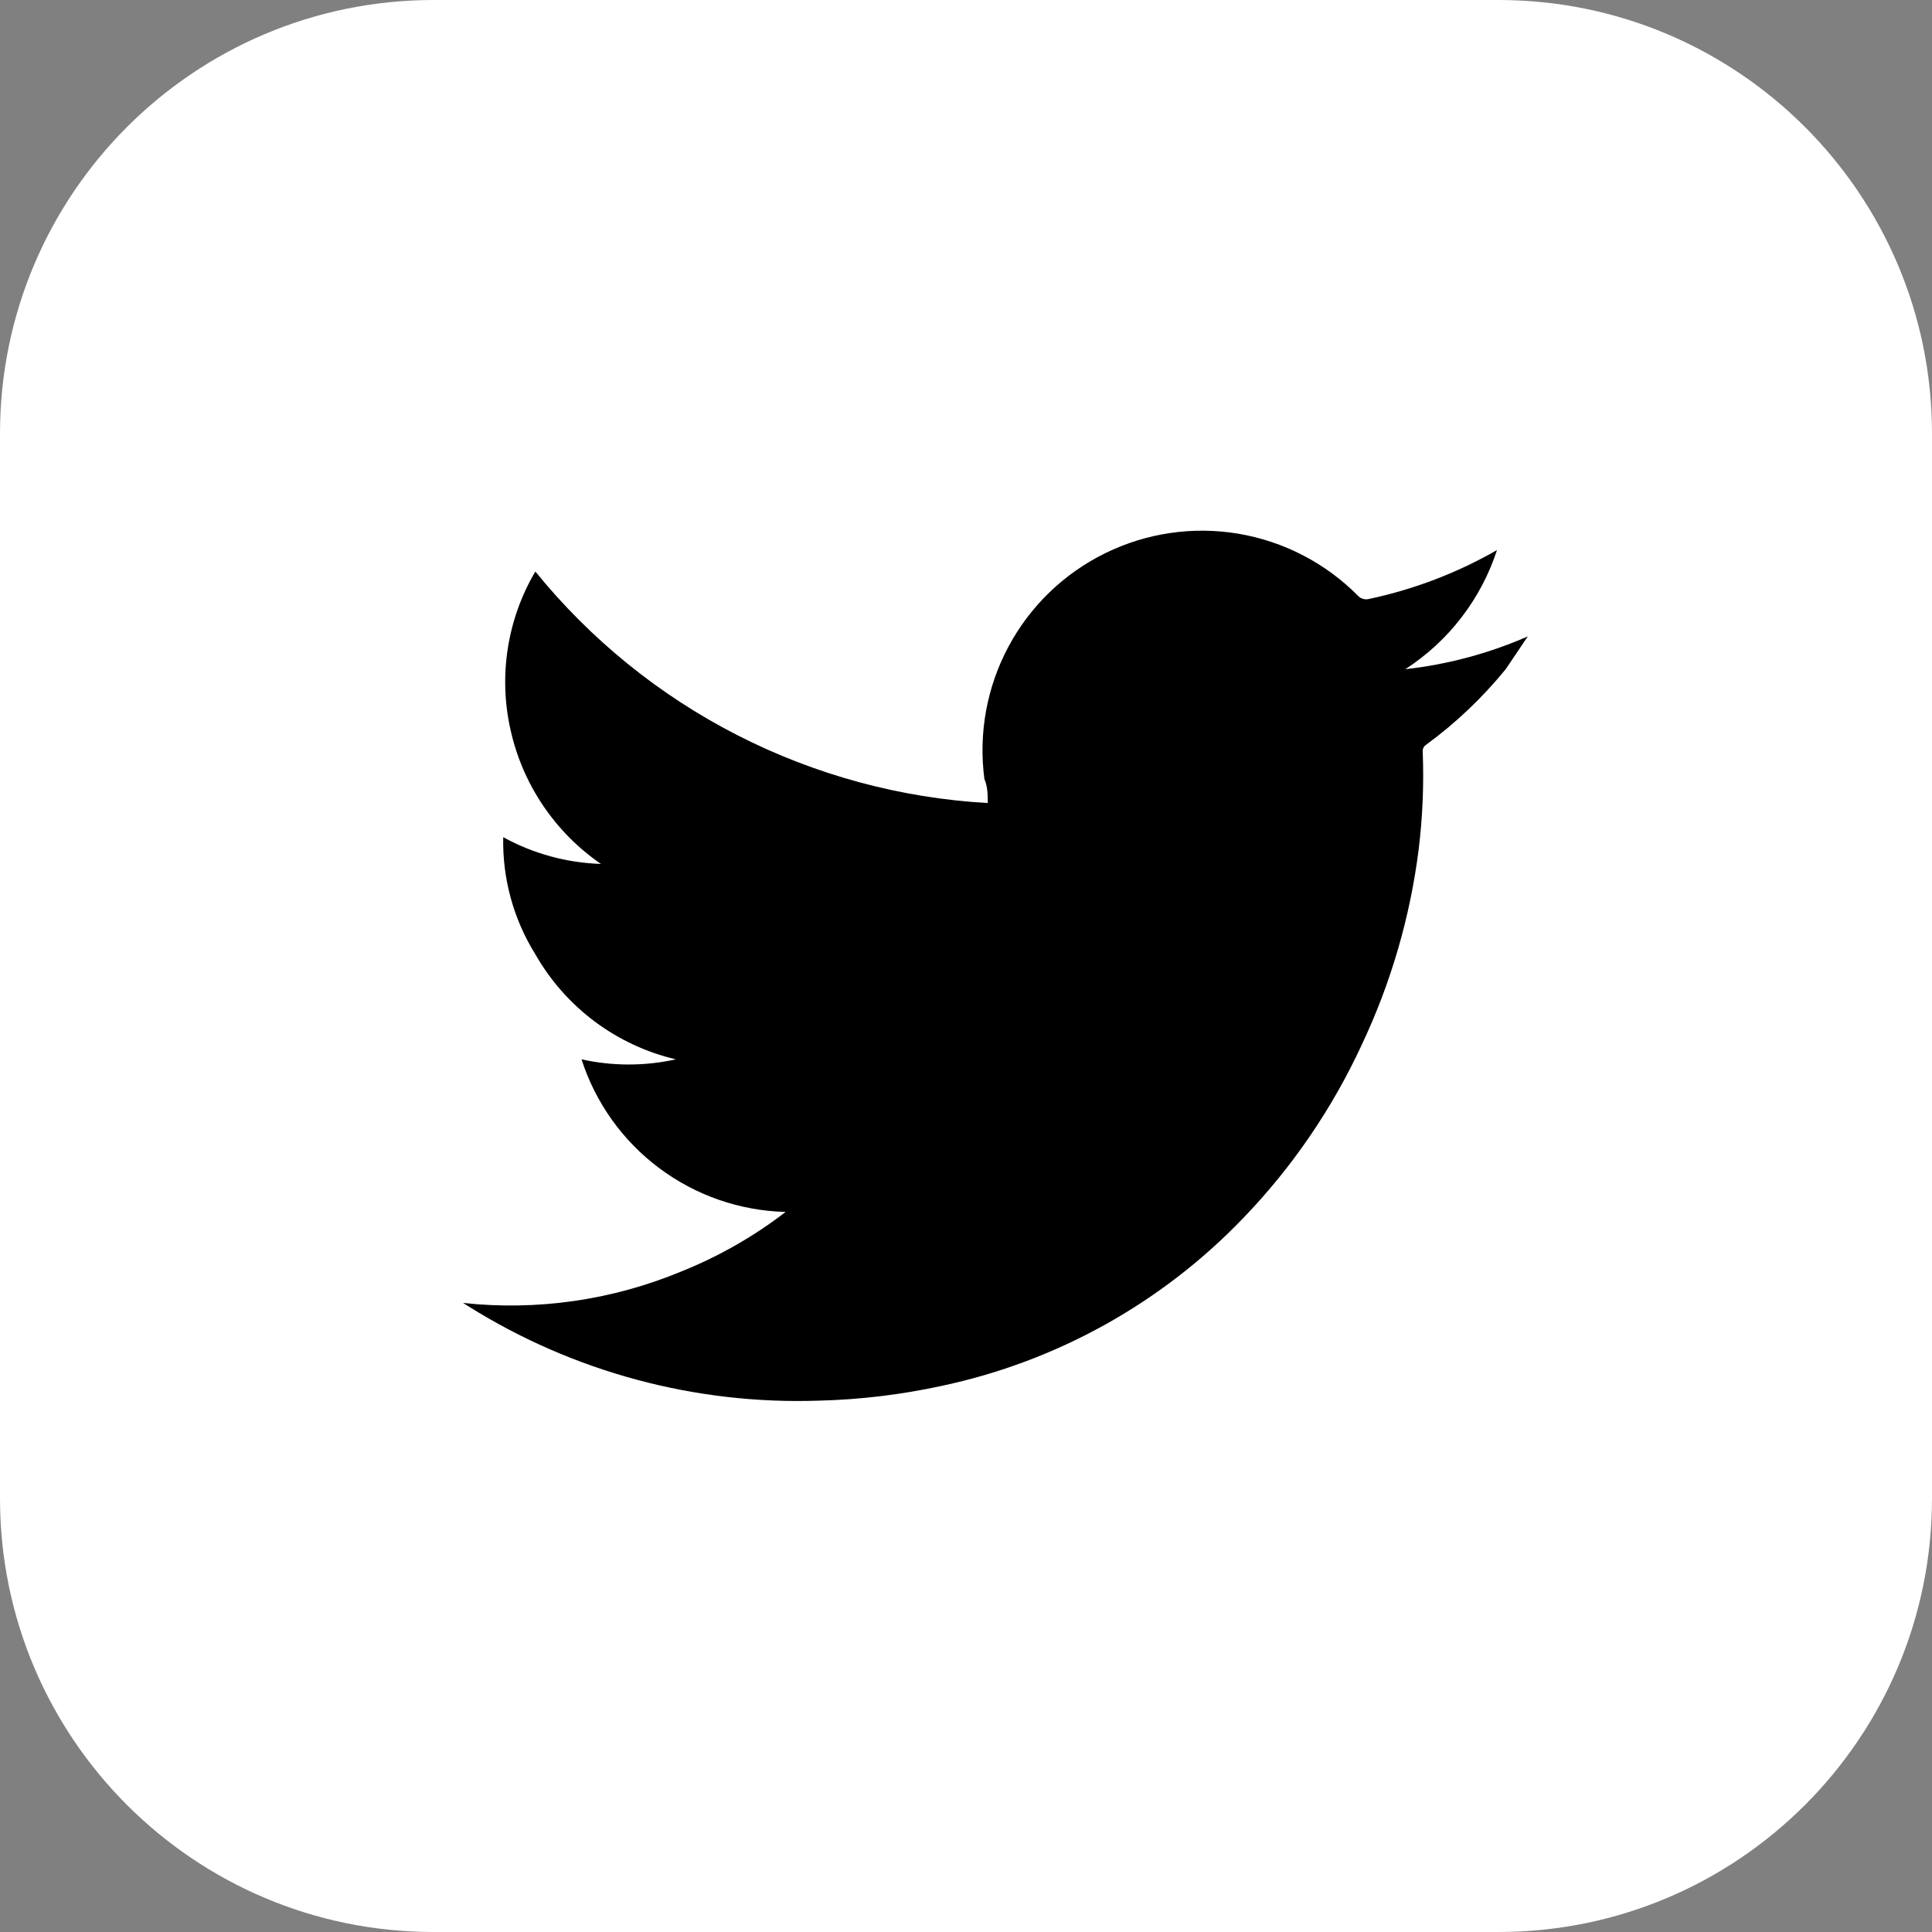 <svg width="64" height="64" viewBox="0 0 64 64" fill="none" xmlns="http://www.w3.org/2000/svg">
<rect x="0" y="0" width="64" height="64" fill="#808080" stroke="none"/>
<path d="M49.635 0H14.365C6.431 0 0 6.431 0 14.365V49.635C0 57.569 6.431 64 14.365 64H49.635C57.569 64 64 57.569 64 49.635V14.365C64 6.431 57.569 0 49.635 0Z" fill="white"/>
<path fill-rule="evenodd" clip-rule="evenodd" d="M26.025 40.147C24.513 40.109 23.05 39.603 21.839 38.697C20.627 37.792 19.727 36.532 19.264 35.092C20.293 35.32 21.36 35.32 22.389 35.092C21.416 34.864 20.5 34.436 19.699 33.838C18.898 33.239 18.229 32.481 17.734 31.612C17.01 30.45 16.64 29.102 16.67 27.733C17.664 28.279 18.773 28.583 19.907 28.619C18.385 27.572 17.316 25.988 16.914 24.186C16.507 22.394 16.801 20.514 17.734 18.932C19.56 21.183 21.836 23.029 24.417 24.349C26.997 25.67 29.826 26.437 32.72 26.602C32.72 26.314 32.72 26.07 32.609 25.804C32.41 24.295 32.689 22.762 33.407 21.42C34.125 20.078 35.246 18.995 36.613 18.325C37.979 17.654 39.521 17.428 41.022 17.68C42.523 17.933 43.907 18.649 44.979 19.73C45.026 19.781 45.085 19.819 45.152 19.838C45.218 19.858 45.289 19.858 45.356 19.84C46.843 19.524 48.271 18.978 49.59 18.222C49.06 19.847 47.988 21.24 46.553 22.168C47.952 22.013 49.32 21.646 50.61 21.082L49.878 22.168C49.109 23.112 48.223 23.954 47.24 24.673C47.203 24.697 47.174 24.73 47.154 24.769C47.135 24.808 47.126 24.851 47.129 24.895C47.172 25.976 47.127 27.058 46.996 28.131C46.714 30.375 46.078 32.56 45.112 34.605C44.133 36.724 42.807 38.665 41.188 40.346C38.489 43.162 35.005 45.101 31.19 45.91C29.856 46.2 28.498 46.364 27.133 46.398C23.036 46.538 18.991 45.45 15.517 43.273L15.34 43.162C17.798 43.427 20.284 43.069 22.567 42.12C23.805 41.624 24.969 40.961 26.025 40.147Z" fill="black"/>
</svg>
